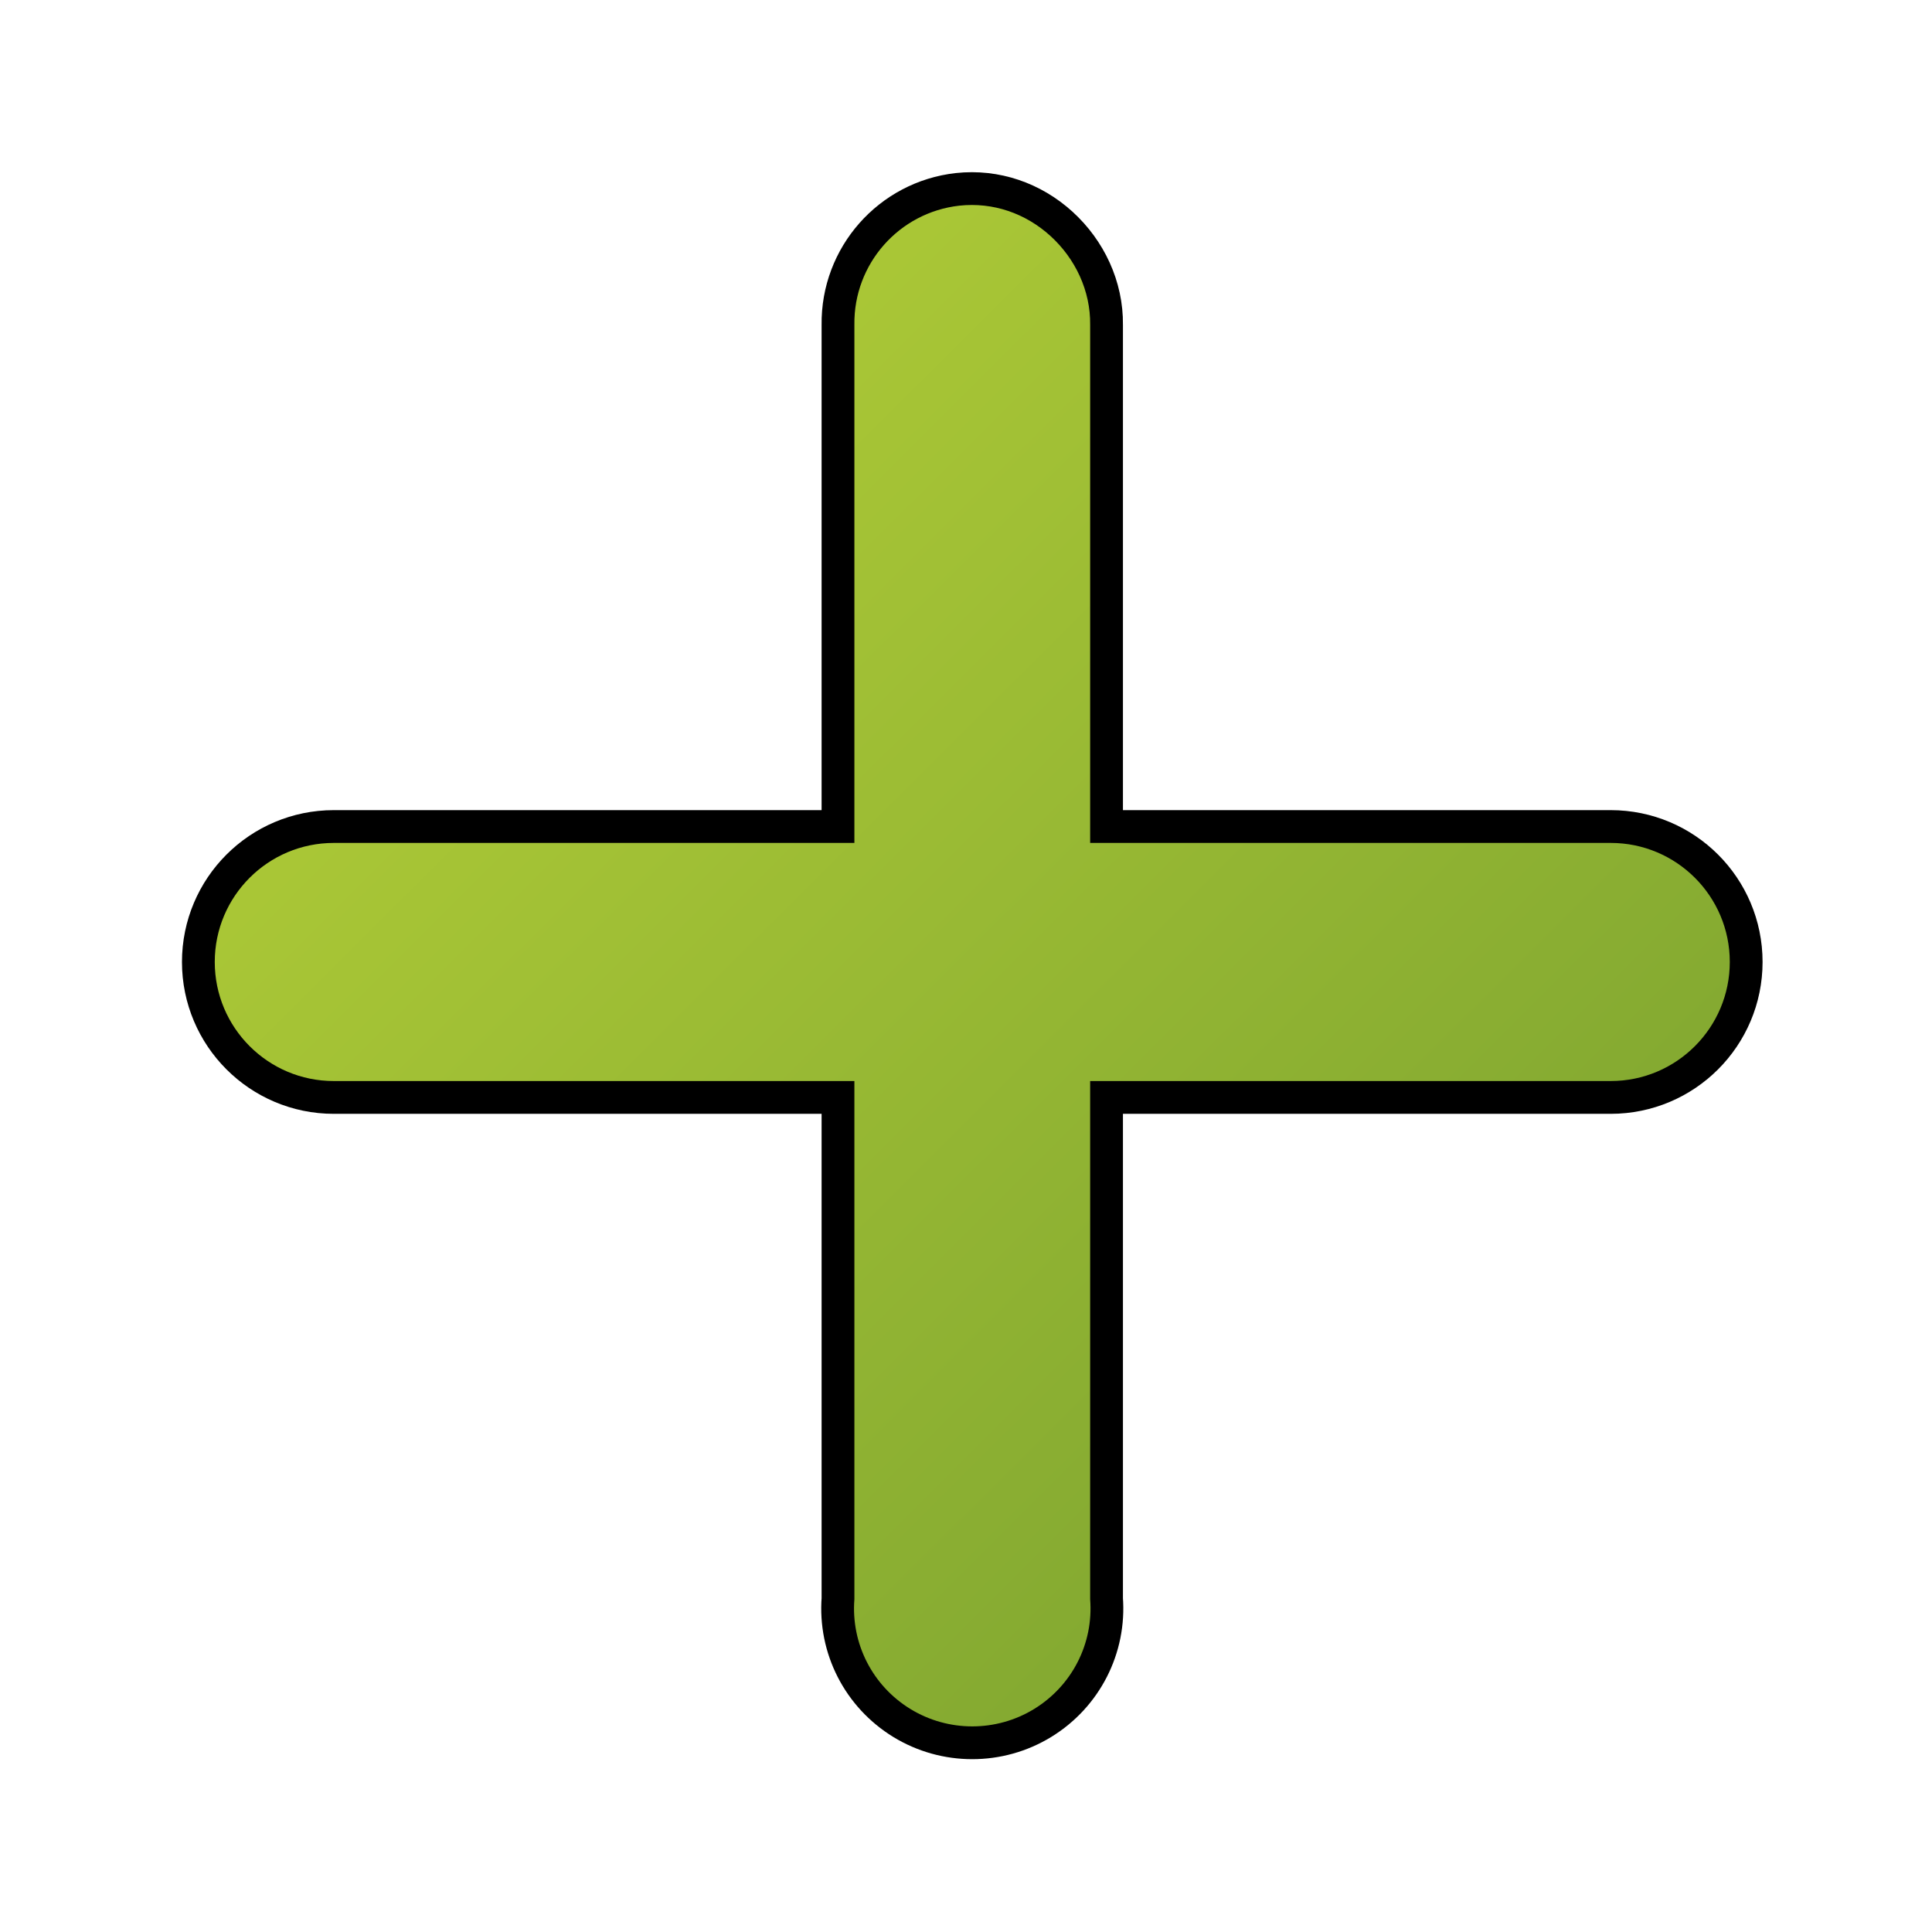 <?xml version="1.0" encoding="UTF-8" standalone="no"?>
<!-- Created with Inkscape (http://www.inkscape.org/) -->
<svg
   xmlns:dc="http://purl.org/dc/elements/1.1/"
   xmlns:cc="http://creativecommons.org/ns#"
   xmlns:rdf="http://www.w3.org/1999/02/22-rdf-syntax-ns#"
   xmlns:svg="http://www.w3.org/2000/svg"
   xmlns="http://www.w3.org/2000/svg"
   xmlns:xlink="http://www.w3.org/1999/xlink"
   xmlns:sodipodi="http://sodipodi.sourceforge.net/DTD/sodipodi-0.dtd"
   xmlns:inkscape="http://www.inkscape.org/namespaces/inkscape"
   width="128"
   height="128"
   id="svg6349"
   sodipodi:version="0.32"
   inkscape:version="0.46"
   version="1.0"
   sodipodi:docname="gtk-ok.svg"
   inkscape:output_extension="org.inkscape.output.svg.inkscape">
  <defs
     id="defs6351">
    <linearGradient
       id="linearGradient8702">
      <stop
         id="stop8704"
         offset="0"
         style="stop-color:#aac736;stop-opacity:1;" />
      <stop
         id="stop8706"
         offset="1"
         style="stop-color:#5d8b2c;stop-opacity:1;" />
    </linearGradient>
    <linearGradient
       inkscape:collect="always"
       xlink:href="#linearGradient8702"
       id="linearGradient7725"
       x1="861.775"
       y1="443.293"
       x2="903.368"
       y2="485.012"
       gradientUnits="userSpaceOnUse" />
    <linearGradient
       id="linearGradient5362">
      <stop
         style="stop-color:#ffffff;stop-opacity:1;"
         offset="0"
         id="stop5364" />
      <stop
         style="stop-color:#ffffff;stop-opacity:0;"
         offset="1"
         id="stop5366" />
    </linearGradient>
    <linearGradient
       id="linearGradient5344">
      <stop
         style="stop-color:#000000;stop-opacity:1;"
         offset="0"
         id="stop5346" />
      <stop
         style="stop-color:#000000;stop-opacity:0;"
         offset="1"
         id="stop5348" />
    </linearGradient>
    <linearGradient
       id="linearGradient12336">
      <stop
         id="stop12338"
         offset="0"
         style="stop-color:#ff6e00;stop-opacity:1;" />
      <stop
         id="stop12340"
         offset="1"
         style="stop-color:#eb2600;stop-opacity:1;" />
    </linearGradient>
    <inkscape:perspective
       sodipodi:type="inkscape:persp3d"
       inkscape:vp_x="0 : 526.18109 : 1"
       inkscape:vp_y="0 : 1000 : 0"
       inkscape:vp_z="744.09448 : 526.18109 : 1"
       inkscape:persp3d-origin="372.04724 : 350.78739 : 1"
       id="perspective6357" />
    <linearGradient
       inkscape:collect="always"
       xlink:href="#linearGradient8702"
       id="linearGradient6453"
       gradientUnits="userSpaceOnUse"
       x1="861.775"
       y1="443.293"
       x2="903.368"
       y2="485.012" />
    <linearGradient
       inkscape:collect="always"
       xlink:href="#linearGradient8702"
       id="linearGradient6455"
       gradientUnits="userSpaceOnUse"
       x1="861.775"
       y1="443.293"
       x2="903.368"
       y2="485.012" />
  </defs>
  <sodipodi:namedview
     id="base"
     pagecolor="#ffffff"
     bordercolor="#666666"
     borderopacity="1.0"
     inkscape:pageopacity="0.0"
     inkscape:pageshadow="2"
     inkscape:zoom="1.4"
     inkscape:cx="83.52739"
     inkscape:cy="88.385434"
     inkscape:document-units="px"
     inkscape:current-layer="layer1"
     showgrid="false"
     inkscape:window-width="1012"
     inkscape:window-height="713"
     inkscape:window-x="-5"
     inkscape:window-y="25" />
  <g
     inkscape:label="Capa 1"
     inkscape:groupmode="layer"
     id="layer1">
    <g
       transform="matrix(2.677,0,0,2.677,-2271.255,-1149.216)"
       id="g7717"
       style="fill:url(#linearGradient7725)">
      <path
         style="fill:url(#linearGradient6453);fill-opacity:1;fill-rule:evenodd;stroke:#000000;stroke-width:1.623;stroke-linecap:round;stroke-linejoin:miter;stroke-miterlimit:4;stroke-dasharray:none;stroke-opacity:1"
         d="M 872.178,434.382 C 870.682,434.549 869.558,435.824 869.578,437.328 L 869.578,450.154 L 856.694,450.154 C 855.067,450.154 853.748,451.473 853.748,453.1 C 853.748,454.727 855.067,456.047 856.694,456.047 L 869.578,456.047 L 869.578,468.872 C 869.492,469.969 870.026,471.013 870.964,471.588 C 871.902,472.162 873.088,472.162 874.026,471.588 C 874.964,471.013 875.499,469.969 875.413,468.872 L 875.413,456.047 L 888.296,456.047 C 889.924,456.047 891.243,454.727 891.243,453.1 C 891.243,451.473 889.924,450.154 888.296,450.154 L 875.413,450.154 L 875.413,437.328 C 875.423,436.492 875.049,435.696 874.431,435.133 C 873.812,434.57 873.009,434.293 872.178,434.382 z"
         id="path7719"
         inkscape:export-filename="/home/dafeba/DCV/tallerD/elementos.png"
         inkscape:export-xdpi="89.986237"
         inkscape:export-ydpi="89.986237" />
      <path
         id="path7721"
         d="M 872.178,434.382 C 870.682,434.549 869.558,435.824 869.578,437.328 L 869.578,450.154 L 856.694,450.154 C 855.067,450.154 853.748,451.473 853.748,453.1 C 853.748,454.727 855.067,456.047 856.694,456.047 L 869.578,456.047 L 869.578,468.872 C 869.492,469.969 870.026,471.013 870.964,471.588 C 871.902,472.162 873.088,472.162 874.026,471.588 C 874.964,471.013 875.499,469.969 875.413,468.872 L 875.413,456.047 L 888.296,456.047 C 889.924,456.047 891.243,454.727 891.243,453.1 C 891.243,451.473 889.924,450.154 888.296,450.154 L 875.413,450.154 L 875.413,437.328 C 875.423,436.492 875.049,435.696 874.431,435.133 C 873.812,434.57 873.009,434.293 872.178,434.382 z"
         style="fill:url(#linearGradient6455);fill-opacity:1;fill-rule:evenodd;stroke:none;stroke-width:3.166;stroke-linecap:round;stroke-linejoin:miter;stroke-miterlimit:4;stroke-dasharray:none;stroke-opacity:1"
         inkscape:export-filename="/home/dafeba/DCV/tallerD/elementos.png"
         inkscape:export-xdpi="89.986237"
         inkscape:export-ydpi="89.986237" />
    </g>
  </g>
</svg>
